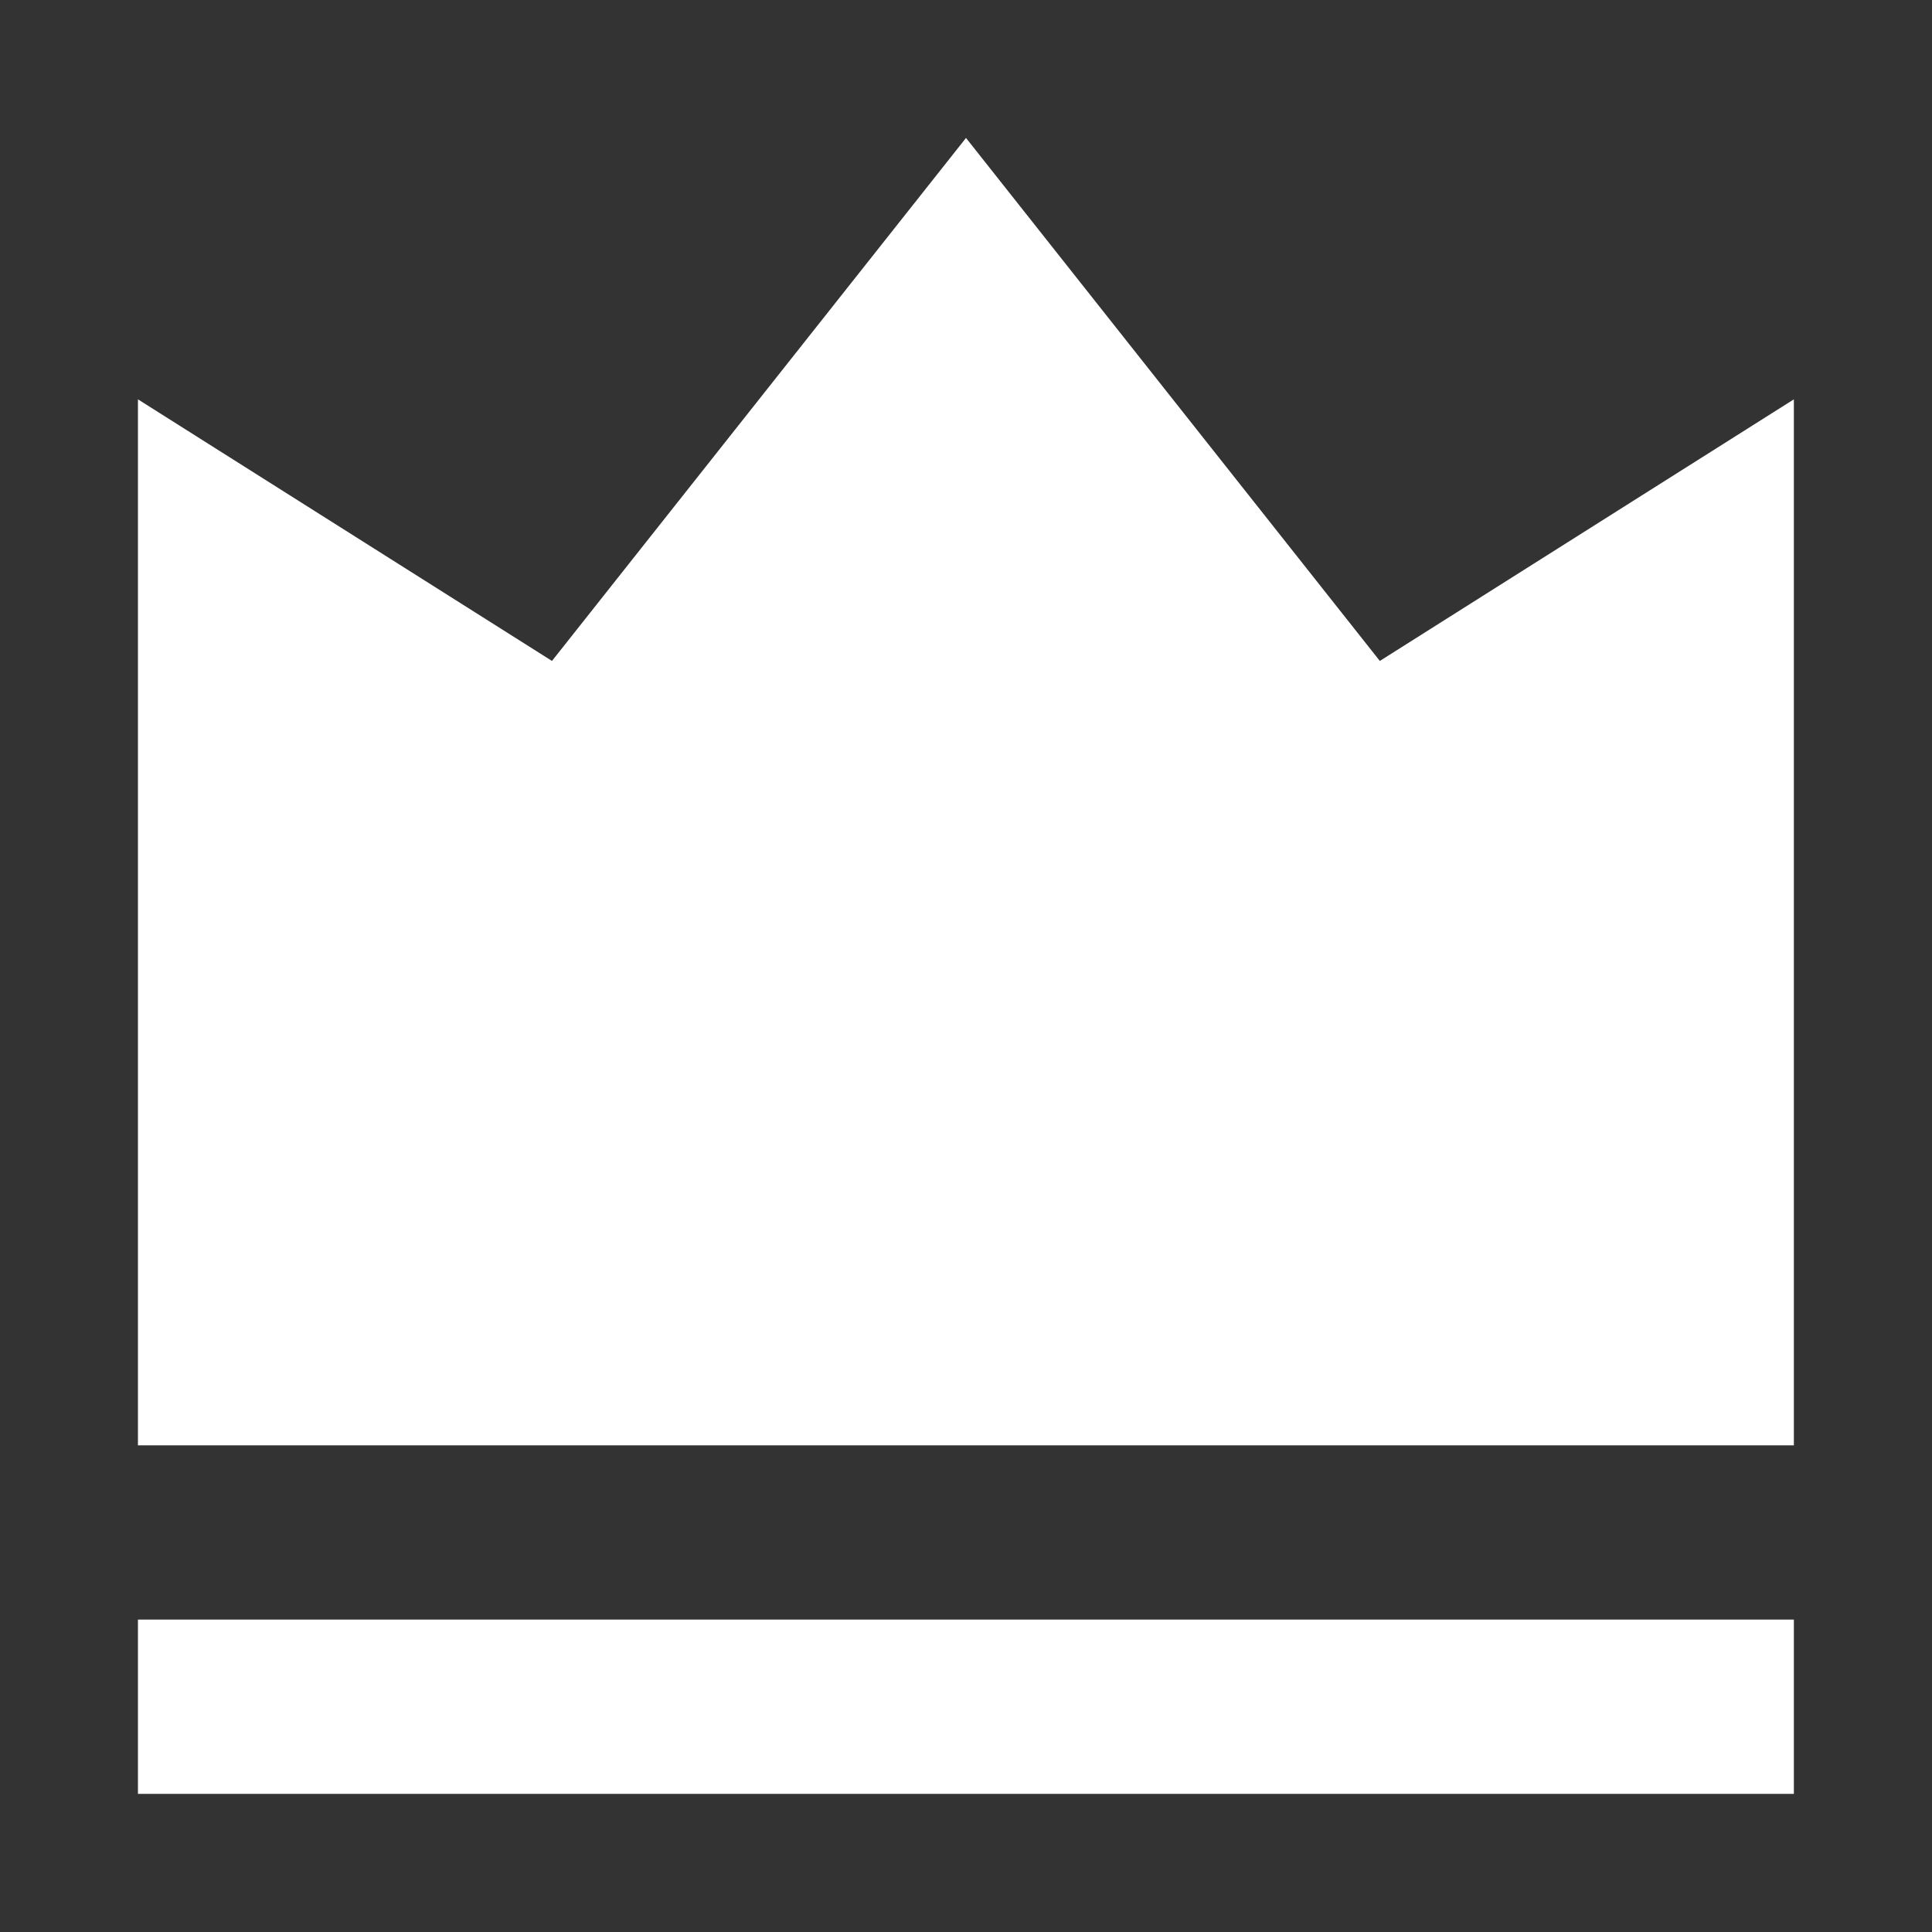 <svg width="10" height="10" viewBox="0 0 10 10" fill="none" xmlns="http://www.w3.org/2000/svg">
<rect x="0" y="0" width="10" height="10" fill="#333333" stroke="none"/>
<path d="M0.714 8.383H9.285V9.285H0.714V8.383ZM0.714 2.067L2.857 3.421L5 0.714L7.142 3.421L9.285 2.067V7.481H0.714V2.067Z" fill="white"/>
</svg>
